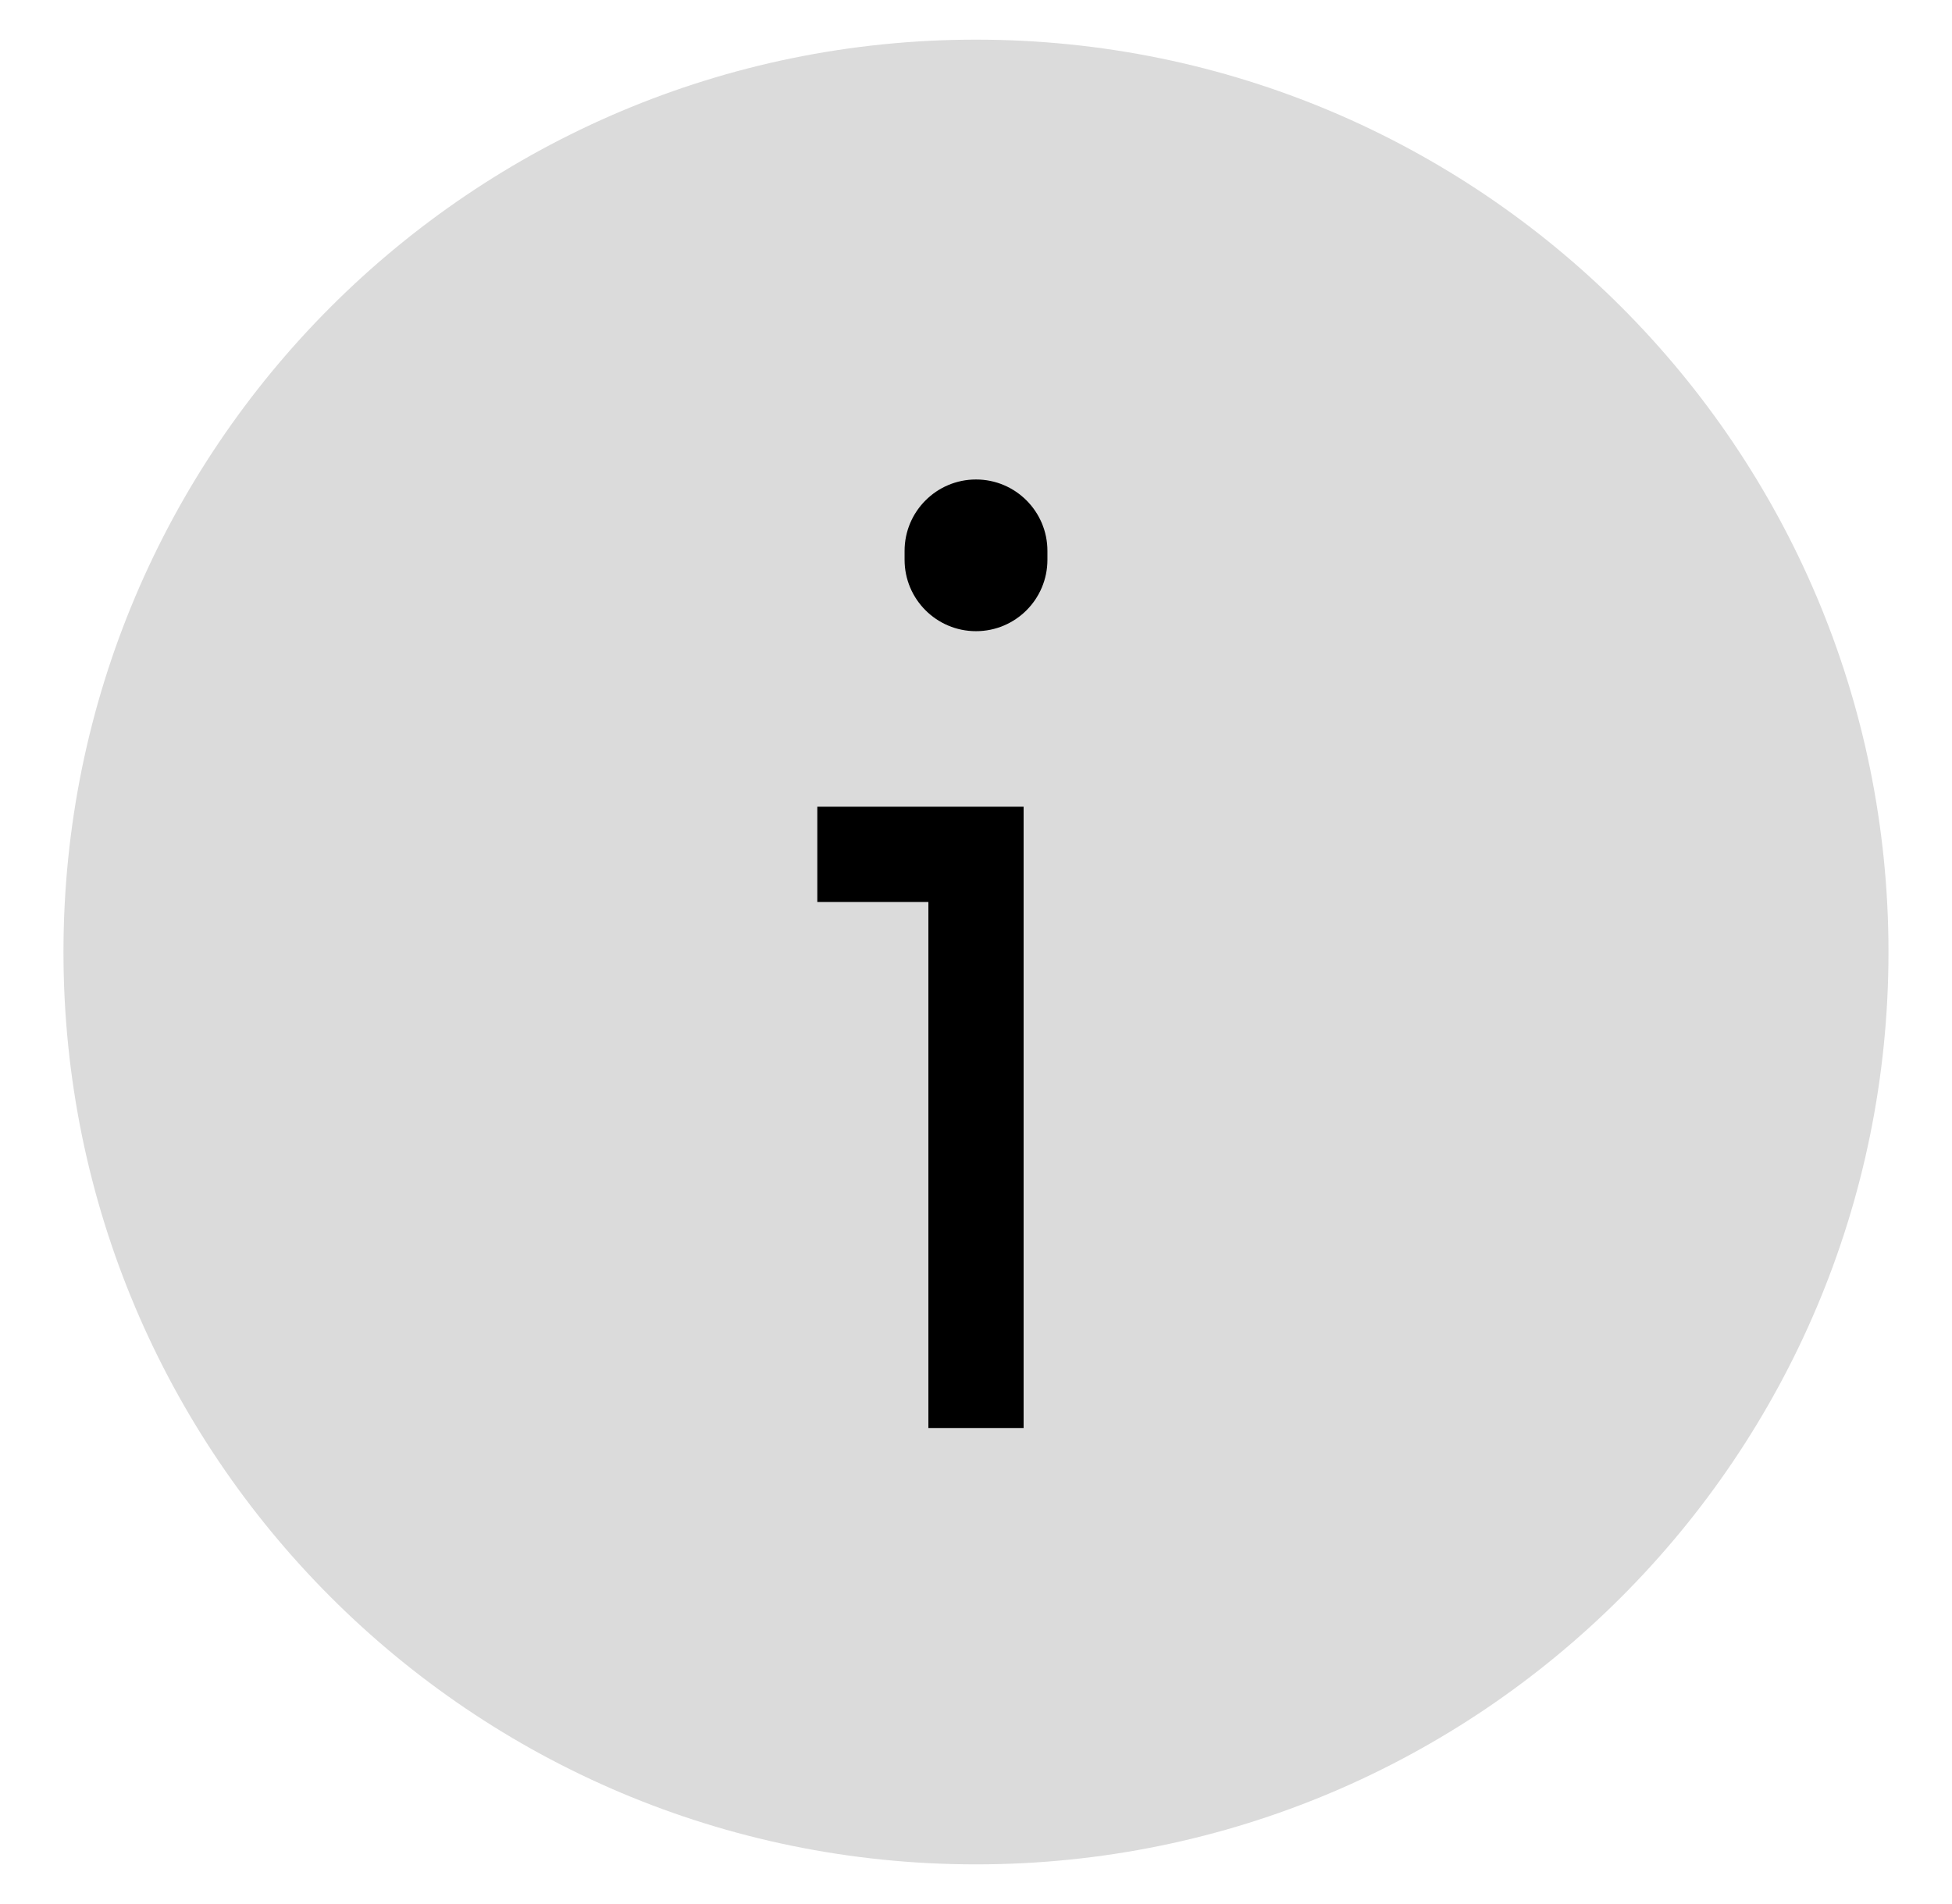 <svg width="41" height="40" viewBox="0 0 41 40" fill="none" xmlns="http://www.w3.org/2000/svg">
<path d="M39.666 20C39.666 30.585 31.085 39.167 20.5 39.167C9.914 39.167 1.333 30.585 1.333 20C1.333 9.415 9.914 0.833 20.5 0.833C31.085 0.833 39.666 9.415 39.666 20Z" fill="#DBDBDB"/>
<path fill-rule="evenodd" clip-rule="evenodd" d="M22 11.573C22 10.745 21.329 10.073 20.5 10.073C19.672 10.073 19 10.745 19 11.573L19 11.76C19 12.589 19.672 13.26 20.5 13.26C21.329 13.26 22 12.589 22 11.76L22 11.573ZM20.5 16.948H17.167V18.948L19.5 18.948V30H21.5V17.948V16.948H20.5Z" fill="black"/>
</svg>
